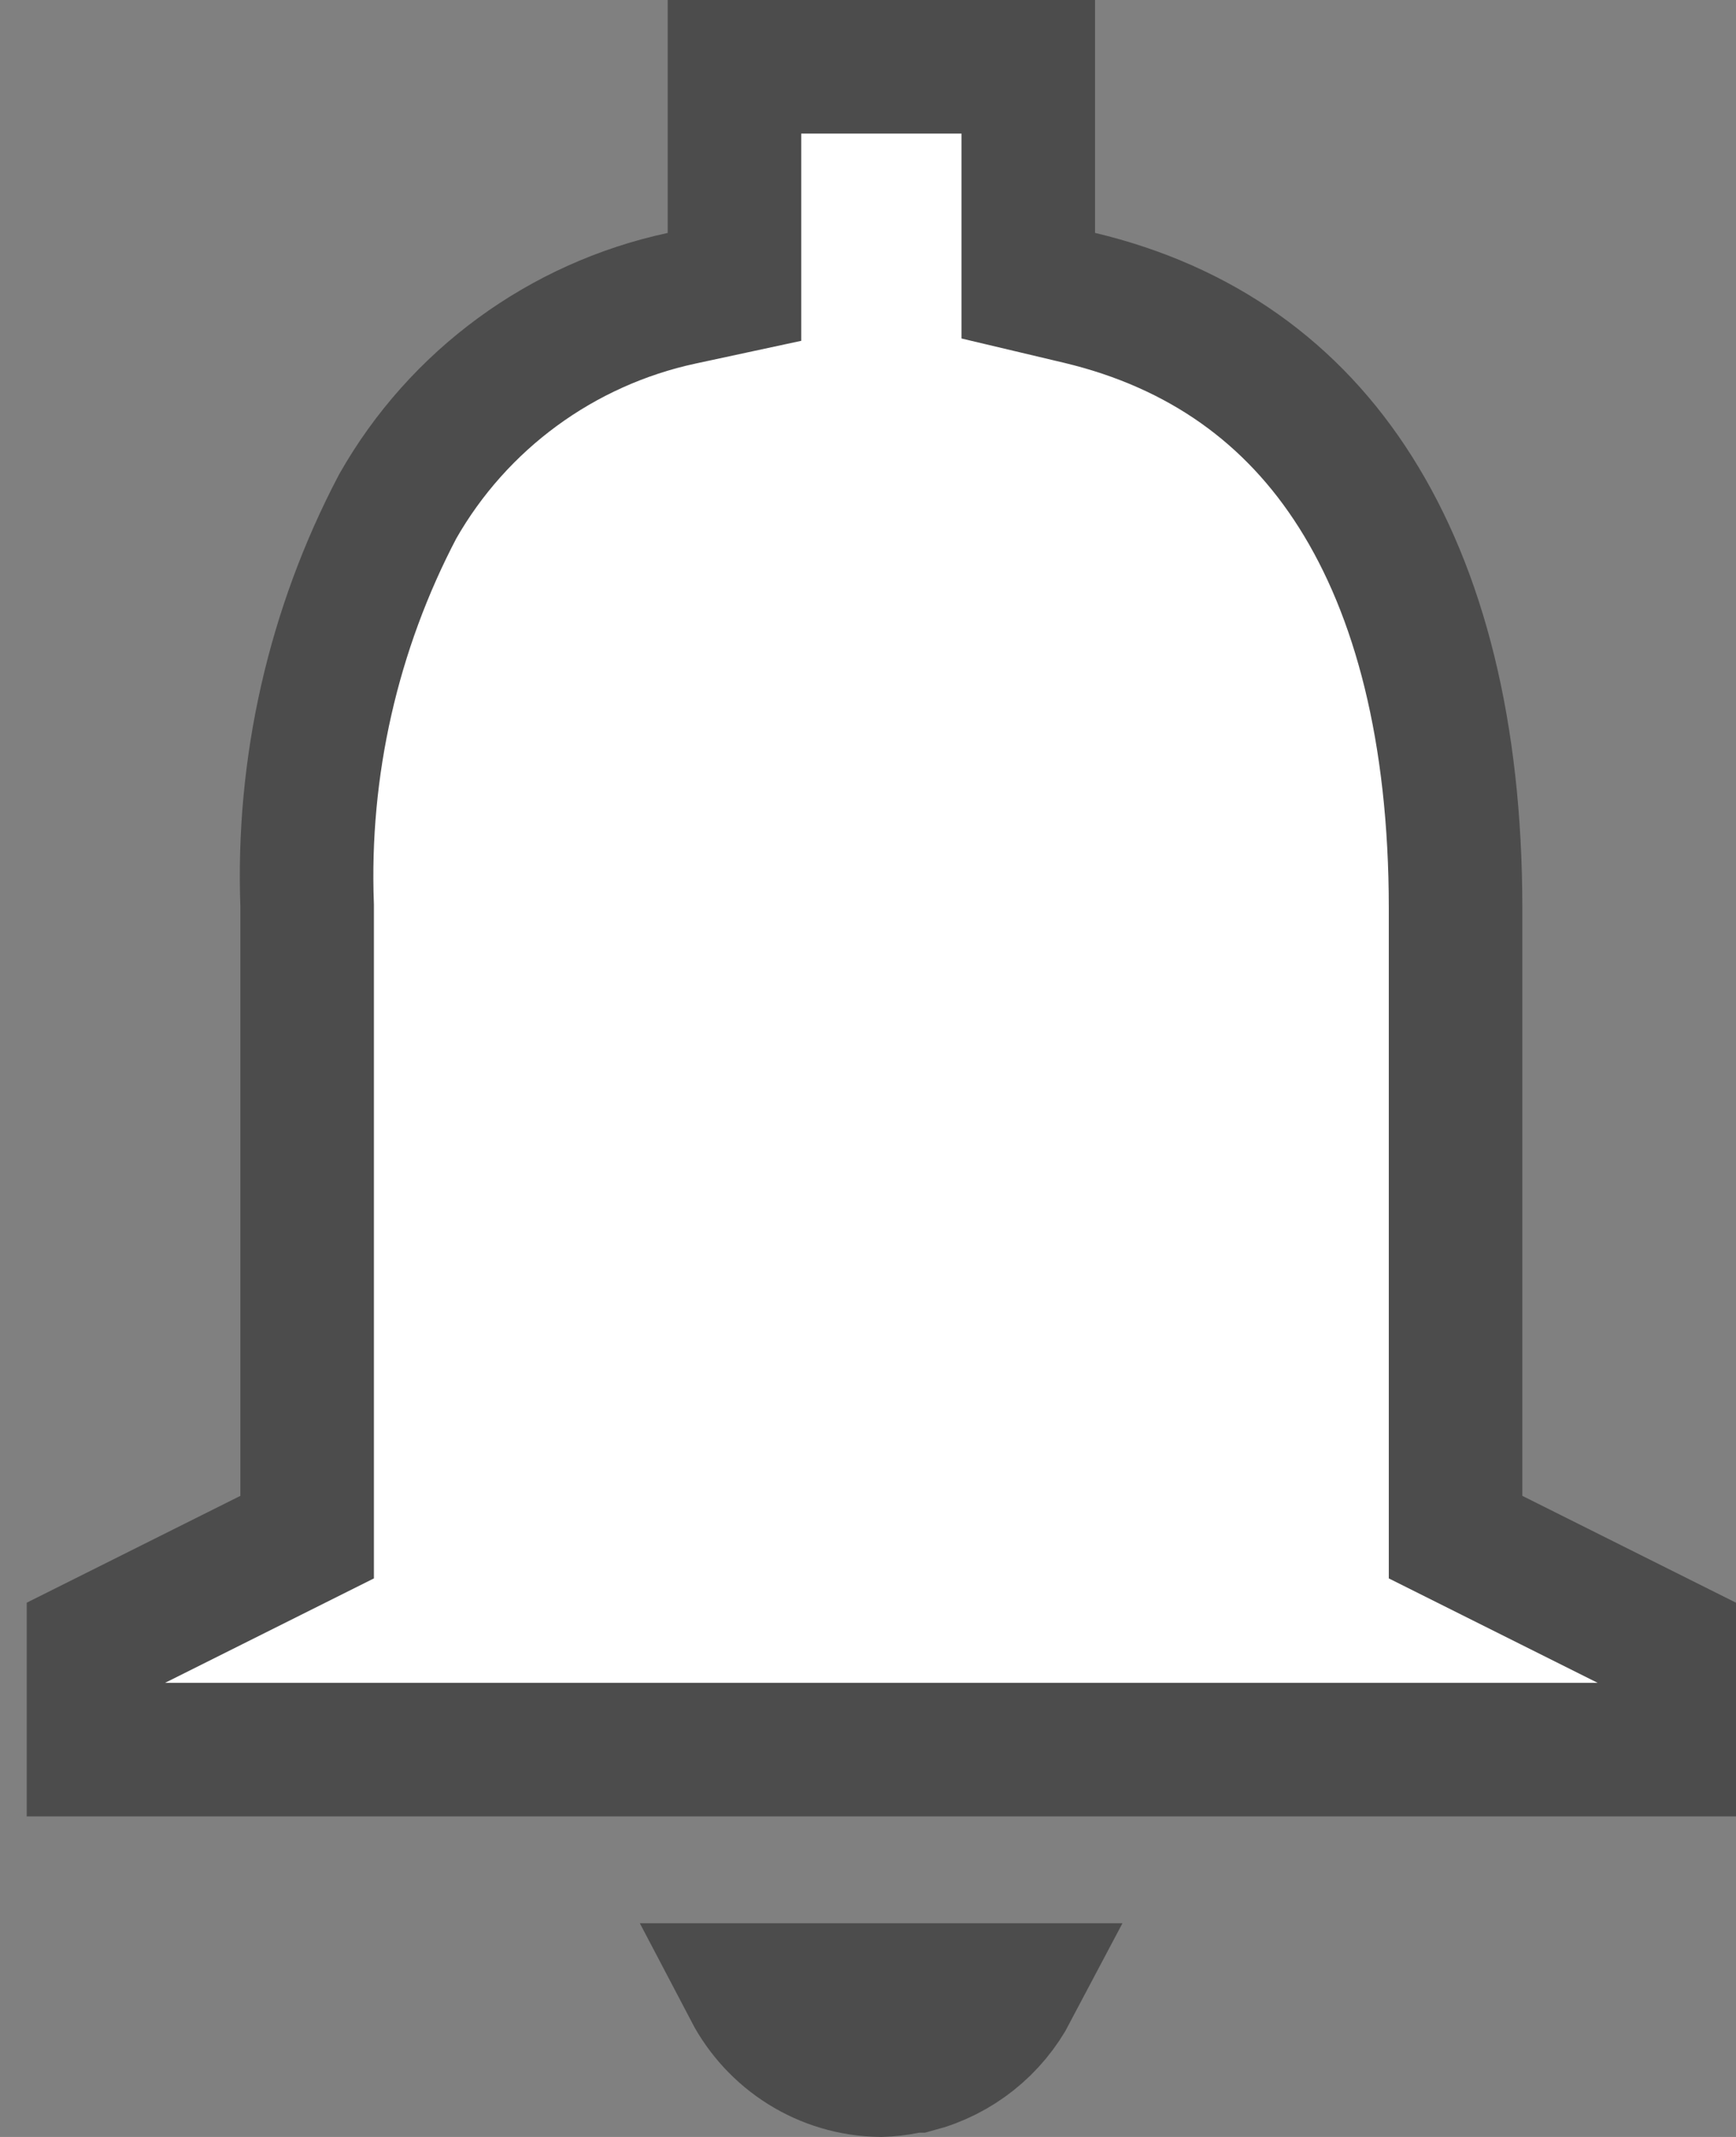<svg width="13" height="16" viewBox="0 0 13 16" fill="none" xmlns="http://www.w3.org/2000/svg">
<rect x="0" y="0" width="13" height="16" fill="#808080" stroke="none"/>
<path d="M7.577 14.9C7.429 15.181 7.17 15.387 6.862 15.468H6.831L6.78 15.479C6.72 15.491 6.658 15.498 6.596 15.5C6.171 15.495 5.803 15.253 5.618 14.9H7.577ZM2.024 11.647L2.3 11.509V11.2V6.8V6.791L2.3 6.781C2.261 5.743 2.495 4.712 2.978 3.792C3.432 2.993 4.206 2.426 5.105 2.233L5.5 2.148V1.744V0.5H7.7V1.744V2.139L8.084 2.23C8.992 2.447 9.681 2.941 10.151 3.685C10.628 4.439 10.9 5.479 10.9 6.8V11.2V11.509L11.176 11.647L12.5 12.309V13.1H0.7V12.309L2.024 11.647Z" fill="white" stroke="#4C4C4C"/>
</svg>
